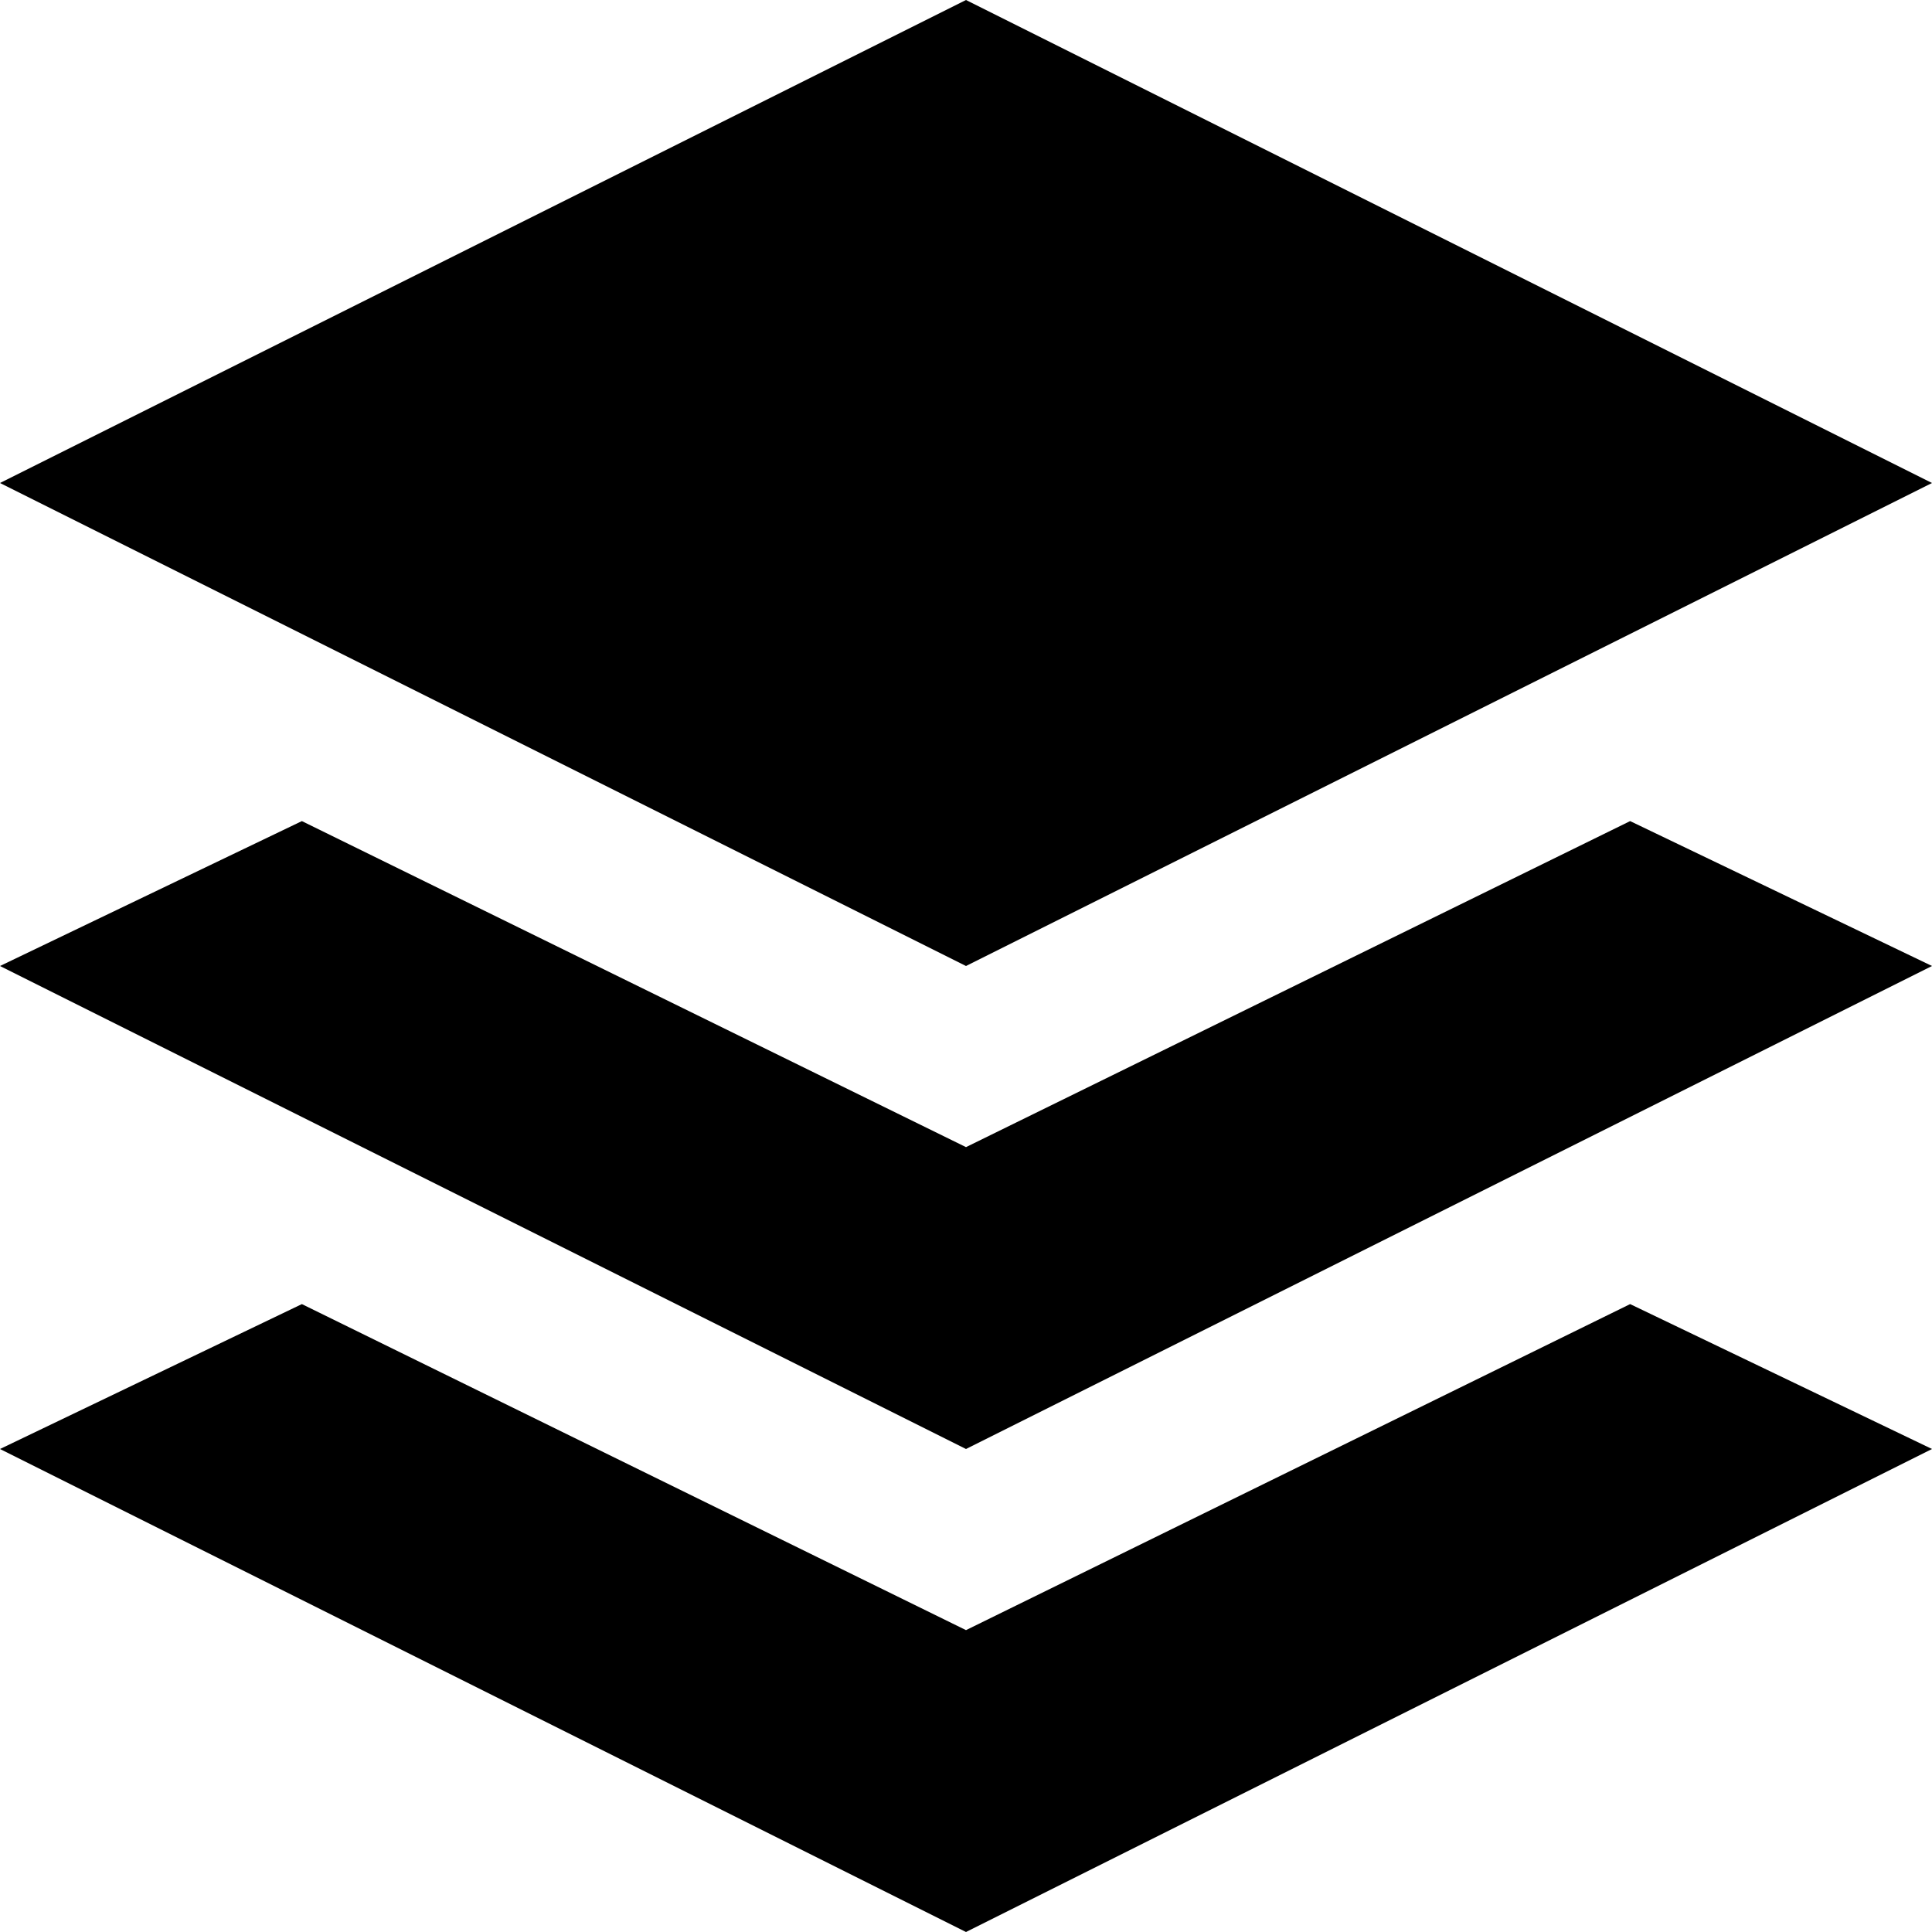 <?xml version="1.0" encoding="utf-8"?>
<!-- Generator: Adobe Illustrator 23.0.1, SVG Export Plug-In . SVG Version: 6.00 Build 0)  -->
<svg version="1.1" id="Layer_1" xmlns="http://www.w3.org/2000/svg" xmlns:xlink="http://www.w3.org/1999/xlink" x="0px" y="0px"
	 viewBox="0 0 16 16" style="enable-background:new 0 0 16 16;" xml:space="preserve">
<g>
	<polygon points="8,13.5 2.5,10.8 0,12 8,16 16,12 13.5,10.8 	"/>
	<polygon points="8,9.5 2.5,6.8 0,8 8,12 16,8 13.5,6.8 	"/>
	<polygon points="16,4 8,0 0,4 8,8 	"/>
</g>
</svg>

